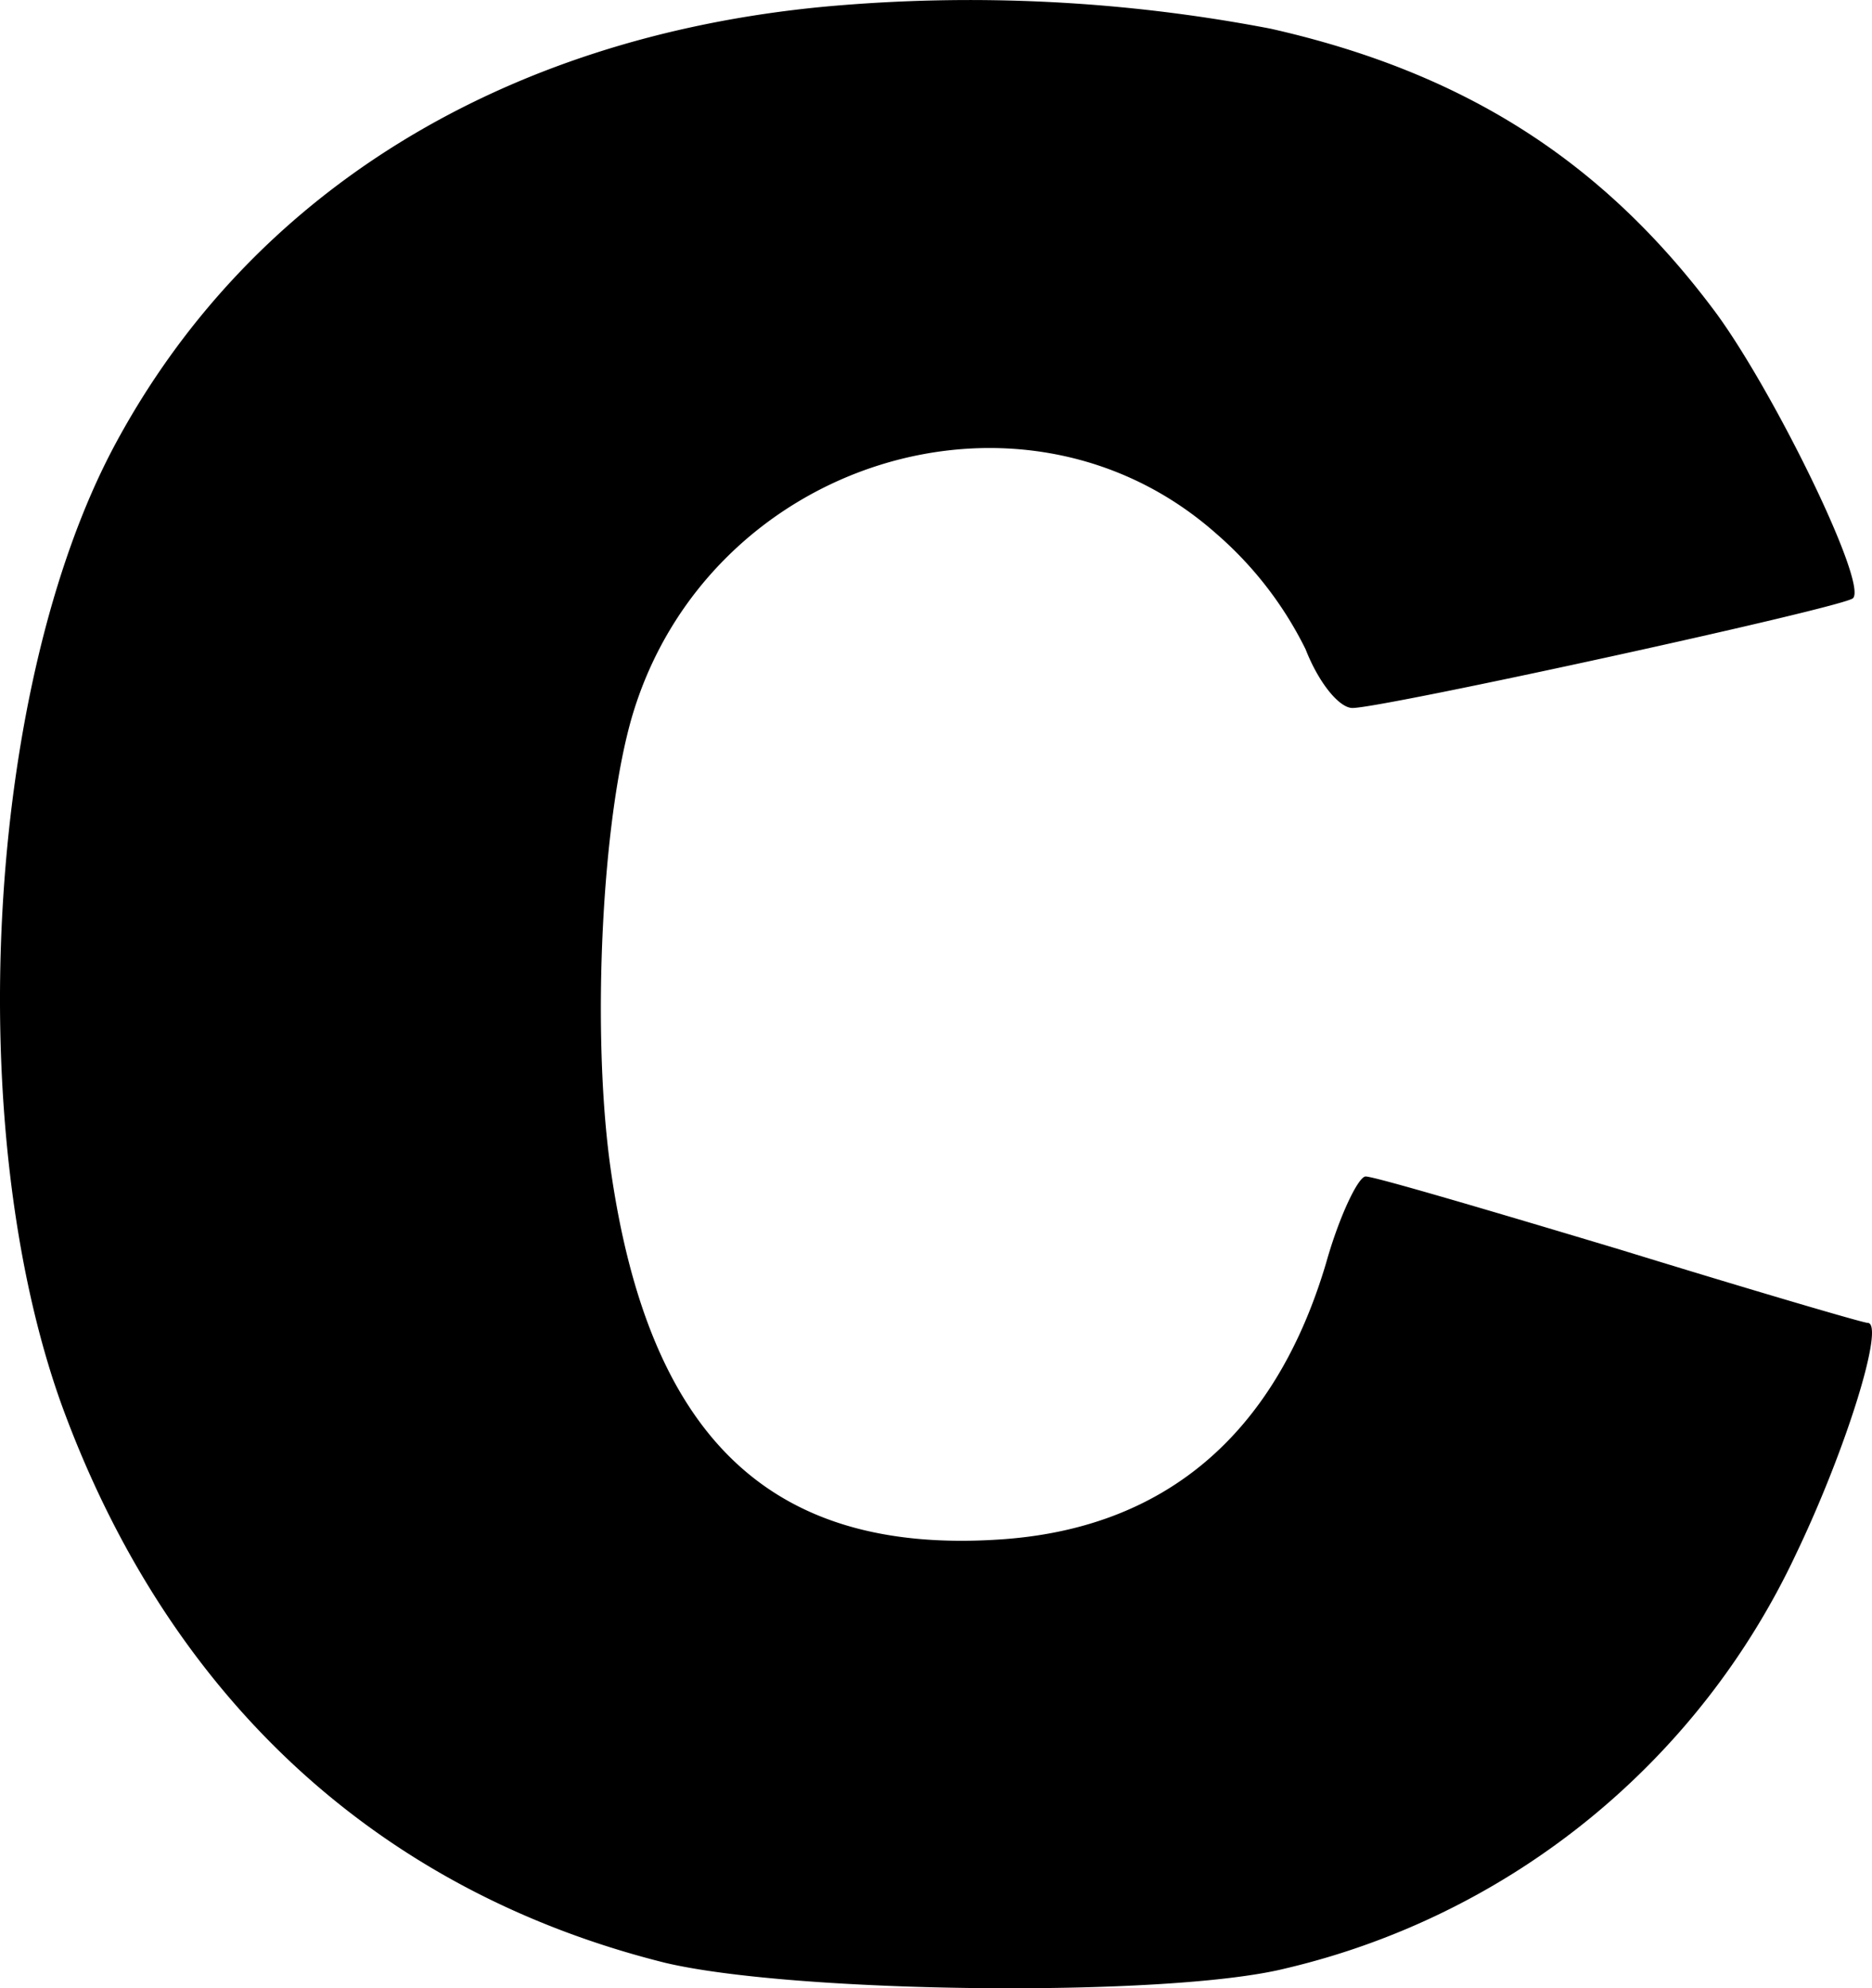 <svg xmlns="http://www.w3.org/2000/svg" width="127.909" height="135.806" viewBox="0 0 127.909 135.806">
  <path id="패스_1" data-name="패스 1" d="M452.5-869.9c-22.1,2.1-39.3,12.8-48.5,30-8.8,16.5-10.4,46.6-3.6,65.5,7.3,20,21.6,33.2,41.2,38.1,8.8,2.1,34.3,2.4,42.4.4a51.6,51.6,0,0,0,34.9-28.3c3.5-7.3,6.1-15.8,4.9-15.8-.3,0-7.8-2.2-16.9-5-9-2.7-16.8-5-17.4-5-.5,0-1.8,2.7-2.7,5.9-3.5,11.8-11.1,18.2-22.4,18.9-15.6,1-23.9-7-26.5-25.4-1.3-9.3-.6-23.8,1.5-30.9,5.2-17.4,26.7-24.1,39.9-12.4a25.151,25.151,0,0,1,6.1,7.9c.9,2.3,2.3,4,3.2,4,2.1,0,33.7-6.9,34.2-7.5,1-1-5.3-13.9-9.3-19.4-7.7-10.4-17.2-16.5-30.5-19.5A108.913,108.913,0,0,0,452.5-869.9Z" transform="translate(-396.188 870.358)"/>
</svg>
